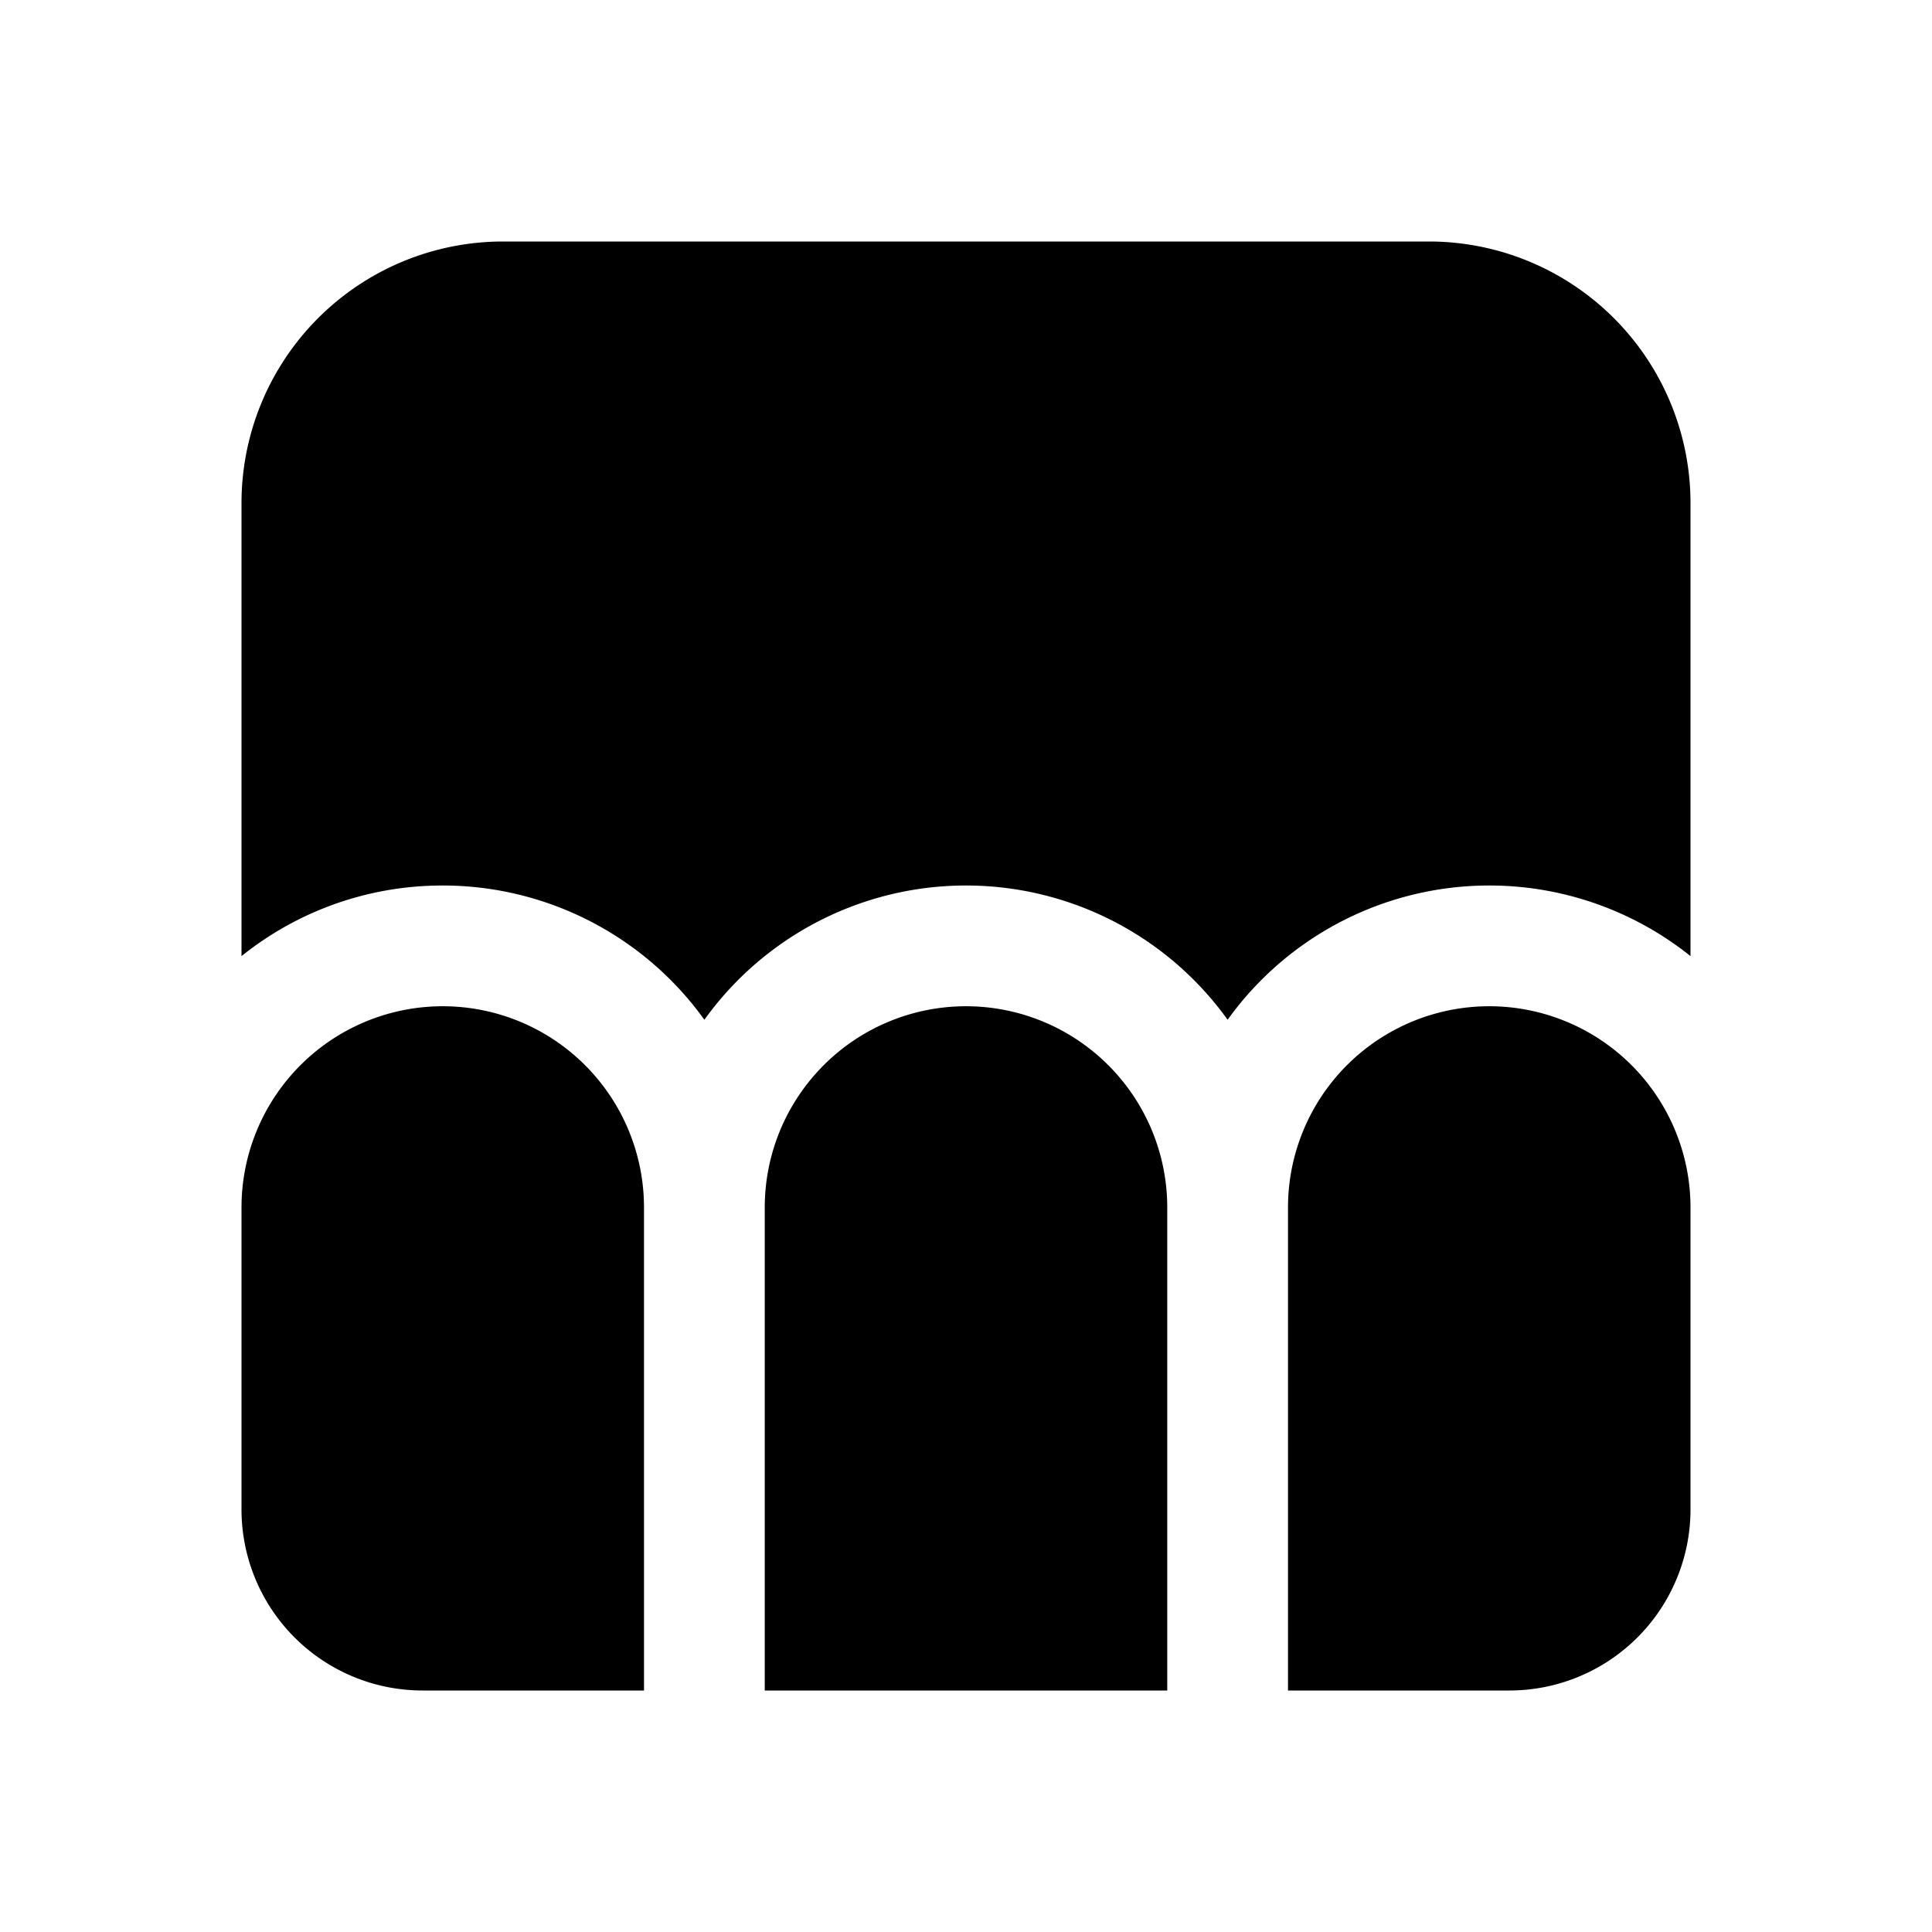 <svg xmlns="http://www.w3.org/2000/svg" xmlns:xlink="http://www.w3.org/1999/xlink" width="24" height="24" viewBox="0 0 24 24"><path fill="currentColor" d="M3 6.25A3.25 3.25 0 0 1 6.25 3h11.5A3.25 3.25 0 0 1 21 6.25v5.627A4 4 0 0 0 18.5 11a4 4 0 0 0-3.25 1.668A4 4 0 0 0 12 11a4 4 0 0 0-3.25 1.668A4 4 0 0 0 5.5 11c-.946 0-1.815.328-2.5.877zM14.5 15a2.5 2.5 0 0 0-5 0v6h5zm1.5 6h2.75A2.25 2.25 0 0 0 21 18.75V15a2.5 2.5 0 0 0-5 0zm-8 0H5.25A2.25 2.25 0 0 1 3 18.75V15a2.5 2.5 0 0 1 5 0z"/></svg>